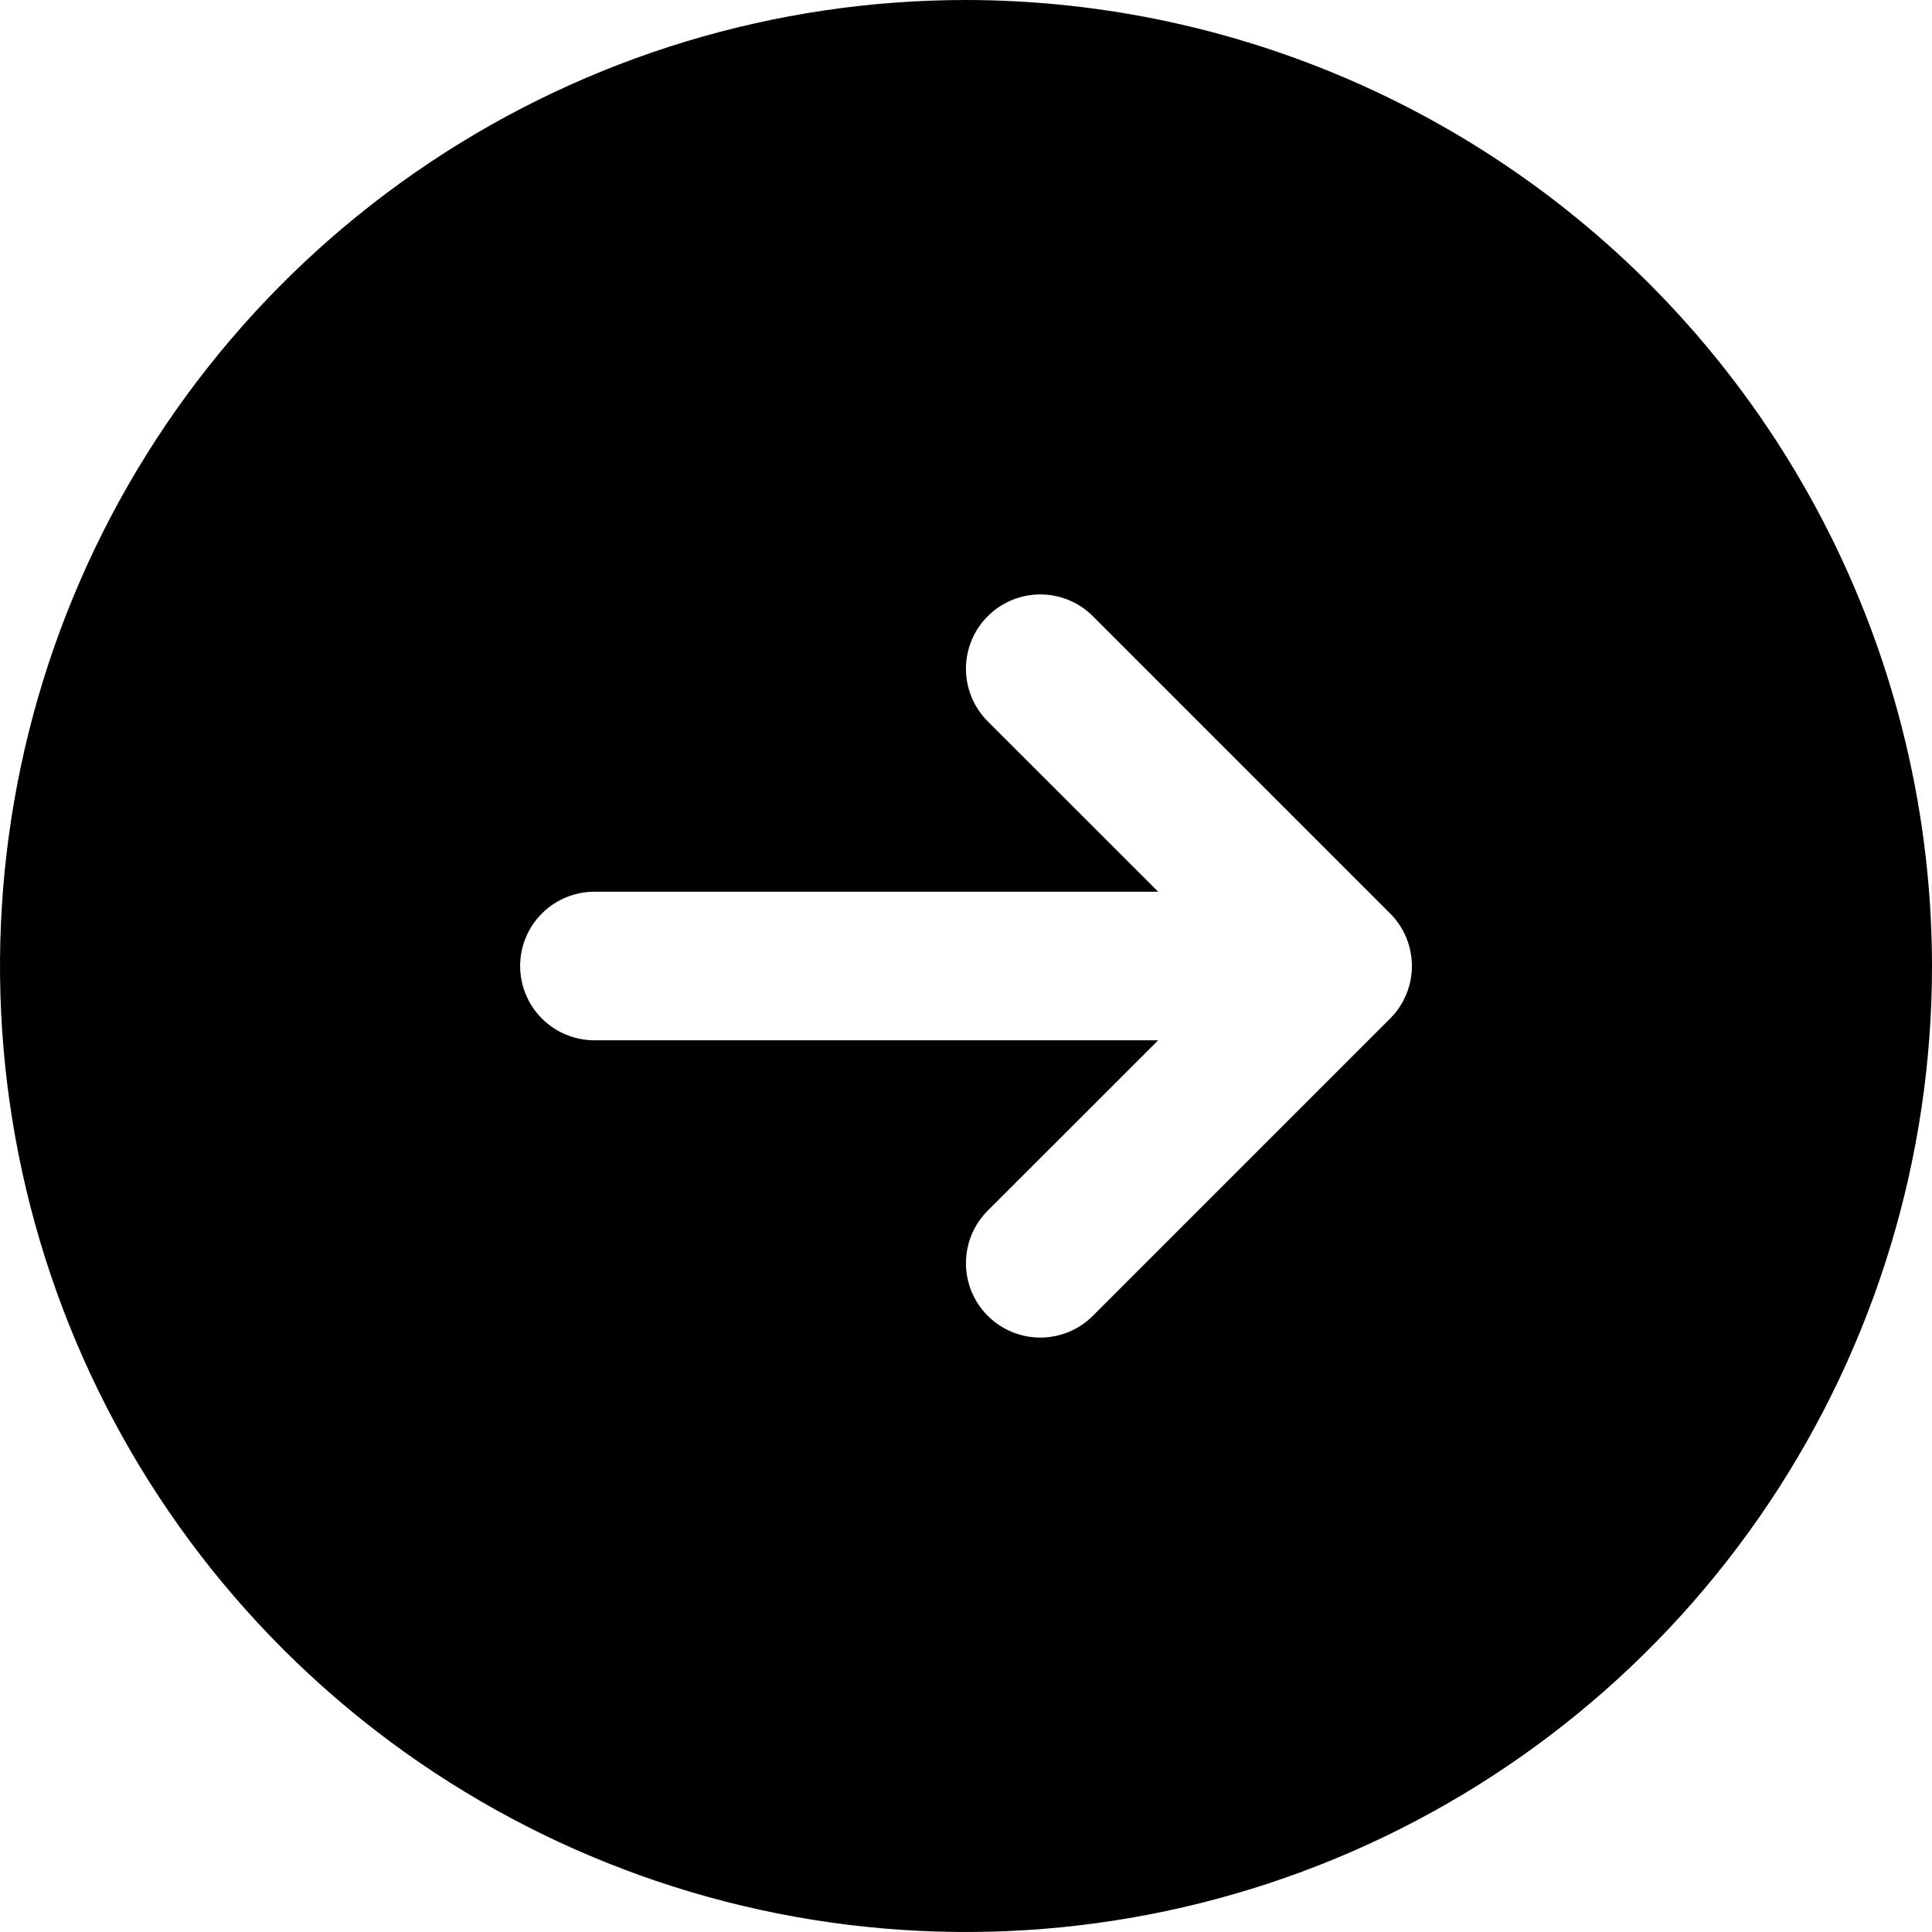 <svg width="40" height="40" viewBox="0 0 40 40" fill="none" xmlns="http://www.w3.org/2000/svg">
<path d="M20 0C16.044 0 12.178 1.173 8.889 3.371C5.6 5.568 3.036 8.692 1.522 12.346C0.009 16.001 -0.387 20.022 0.384 23.902C1.156 27.781 3.061 31.345 5.858 34.142C8.655 36.939 12.219 38.844 16.098 39.616C19.978 40.387 23.999 39.991 27.654 38.478C31.308 36.964 34.432 34.4 36.629 31.111C38.827 27.822 40 23.956 40 20C39.994 14.697 37.886 9.614 34.136 5.864C30.386 2.115 25.303 0.006 20 0ZM28.781 21.088L22.627 27.242C22.338 27.531 21.947 27.693 21.538 27.693C21.13 27.693 20.739 27.531 20.45 27.242C20.161 26.954 19.999 26.562 19.999 26.154C19.999 25.746 20.161 25.354 20.45 25.065L23.979 21.538H12.308C11.9 21.538 11.508 21.376 11.22 21.088C10.931 20.799 10.769 20.408 10.769 20C10.769 19.592 10.931 19.201 11.22 18.912C11.508 18.624 11.9 18.462 12.308 18.462H23.979L20.45 14.935C20.161 14.646 19.999 14.254 19.999 13.846C19.999 13.438 20.161 13.046 20.45 12.758C20.739 12.469 21.13 12.307 21.538 12.307C21.947 12.307 22.338 12.469 22.627 12.758L28.781 18.912C28.924 19.054 29.037 19.224 29.115 19.411C29.192 19.598 29.232 19.798 29.232 20C29.232 20.202 29.192 20.402 29.115 20.589C29.037 20.776 28.924 20.946 28.781 21.088Z" fill="black"/>
</svg>
